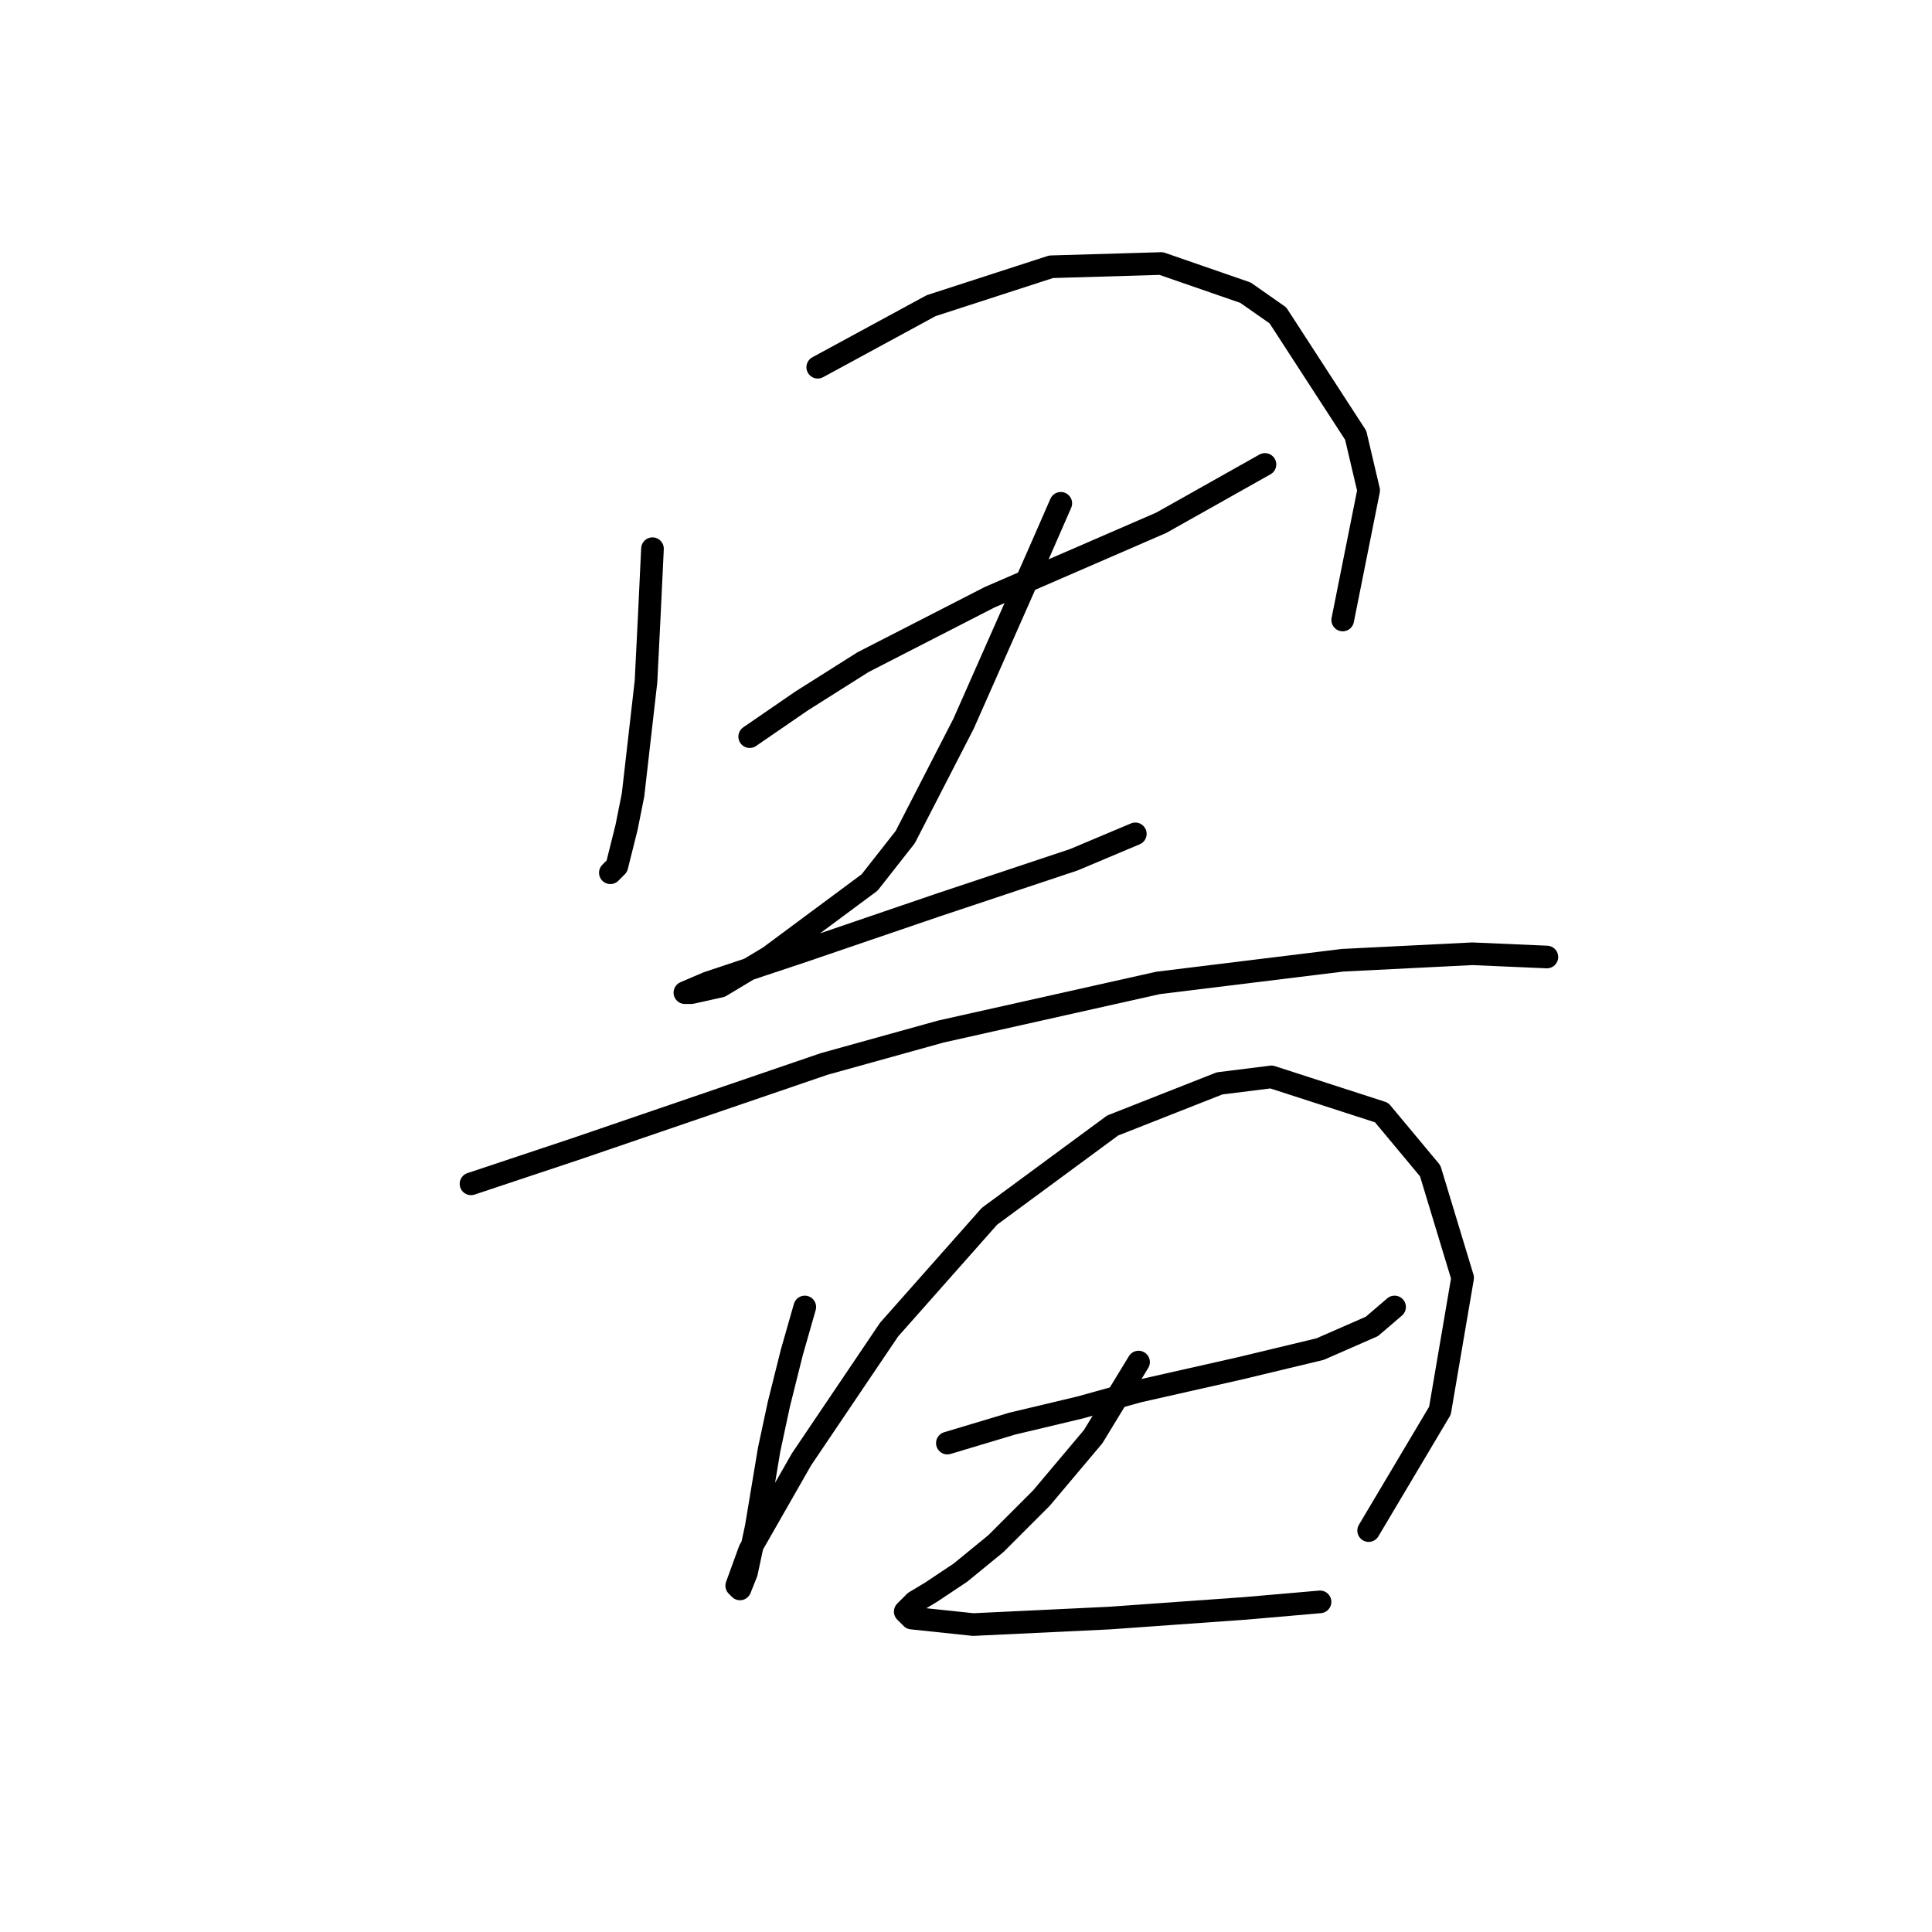 <?xml version="1.0" standalone="no"?>
    <svg width="256" height="256" xmlns="http://www.w3.org/2000/svg" version="1.1">
    <polyline stroke="black" stroke-width="3" stroke-linecap="round" fill="transparent" stroke-linejoin="round" points="86.457 72.705 86.027 81.722 85.598 90.31 83.88 105.338 83.022 109.632 81.733 114.785 80.875 115.644 80.875 115.644 " />
        <polyline stroke="black" stroke-width="3" stroke-linecap="round" fill="transparent" stroke-linejoin="round" points="108.356 48.659 123.384 40.5 139.272 35.348 153.871 34.918 165.035 38.783 169.329 41.789 179.635 57.676 181.352 64.976 177.917 82.151 177.917 82.151 " />
        <polyline stroke="black" stroke-width="3" stroke-linecap="round" fill="transparent" stroke-linejoin="round" points="99.338 97.609 106.209 92.886 114.367 87.733 131.113 79.146 153.871 69.27 167.612 61.541 167.612 61.541 " />
        <polyline stroke="black" stroke-width="3" stroke-linecap="round" fill="transparent" stroke-linejoin="round" points="140.56 66.693 137.554 73.564 127.678 95.892 119.949 110.921 115.226 116.932 101.915 126.808 95.474 130.673 91.609 131.531 90.751 131.531 93.756 130.243 106.638 125.949 124.243 119.938 142.278 113.926 150.436 110.491 150.436 110.491 " />
        <polyline stroke="black" stroke-width="3" stroke-linecap="round" fill="transparent" stroke-linejoin="round" points="62.411 156.865 76.581 152.142 109.214 140.978 124.673 136.684 153.442 130.243 177.917 127.237 195.093 126.379 204.969 126.808 204.969 126.808 " />
        <polyline stroke="black" stroke-width="3" stroke-linecap="round" fill="transparent" stroke-linejoin="round" points="106.638 173.182 104.921 179.194 103.203 186.064 101.915 192.075 100.197 202.381 98.909 208.392 98.05 210.539 97.621 210.11 99.338 205.387 106.209 193.364 117.802 176.188 131.113 161.159 147.43 149.136 161.6 143.554 168.47 142.695 183.07 147.419 189.51 155.148 193.804 169.318 190.799 186.923 181.352 202.81 181.352 202.81 " />
        <polyline stroke="black" stroke-width="3" stroke-linecap="round" fill="transparent" stroke-linejoin="round" points="125.531 191.217 134.119 188.64 143.136 186.493 150.865 184.346 164.176 181.341 174.911 178.764 181.781 175.759 184.787 173.182 184.787 173.182 " />
        <polyline stroke="black" stroke-width="3" stroke-linecap="round" fill="transparent" stroke-linejoin="round" points="150.865 180.482 144.854 190.358 137.984 198.516 131.972 204.528 127.249 208.392 123.384 210.969 121.237 212.257 119.949 213.545 120.808 214.404 128.966 215.263 147.001 214.404 165.035 213.116 174.911 212.257 174.911 212.257 " />
        </svg>